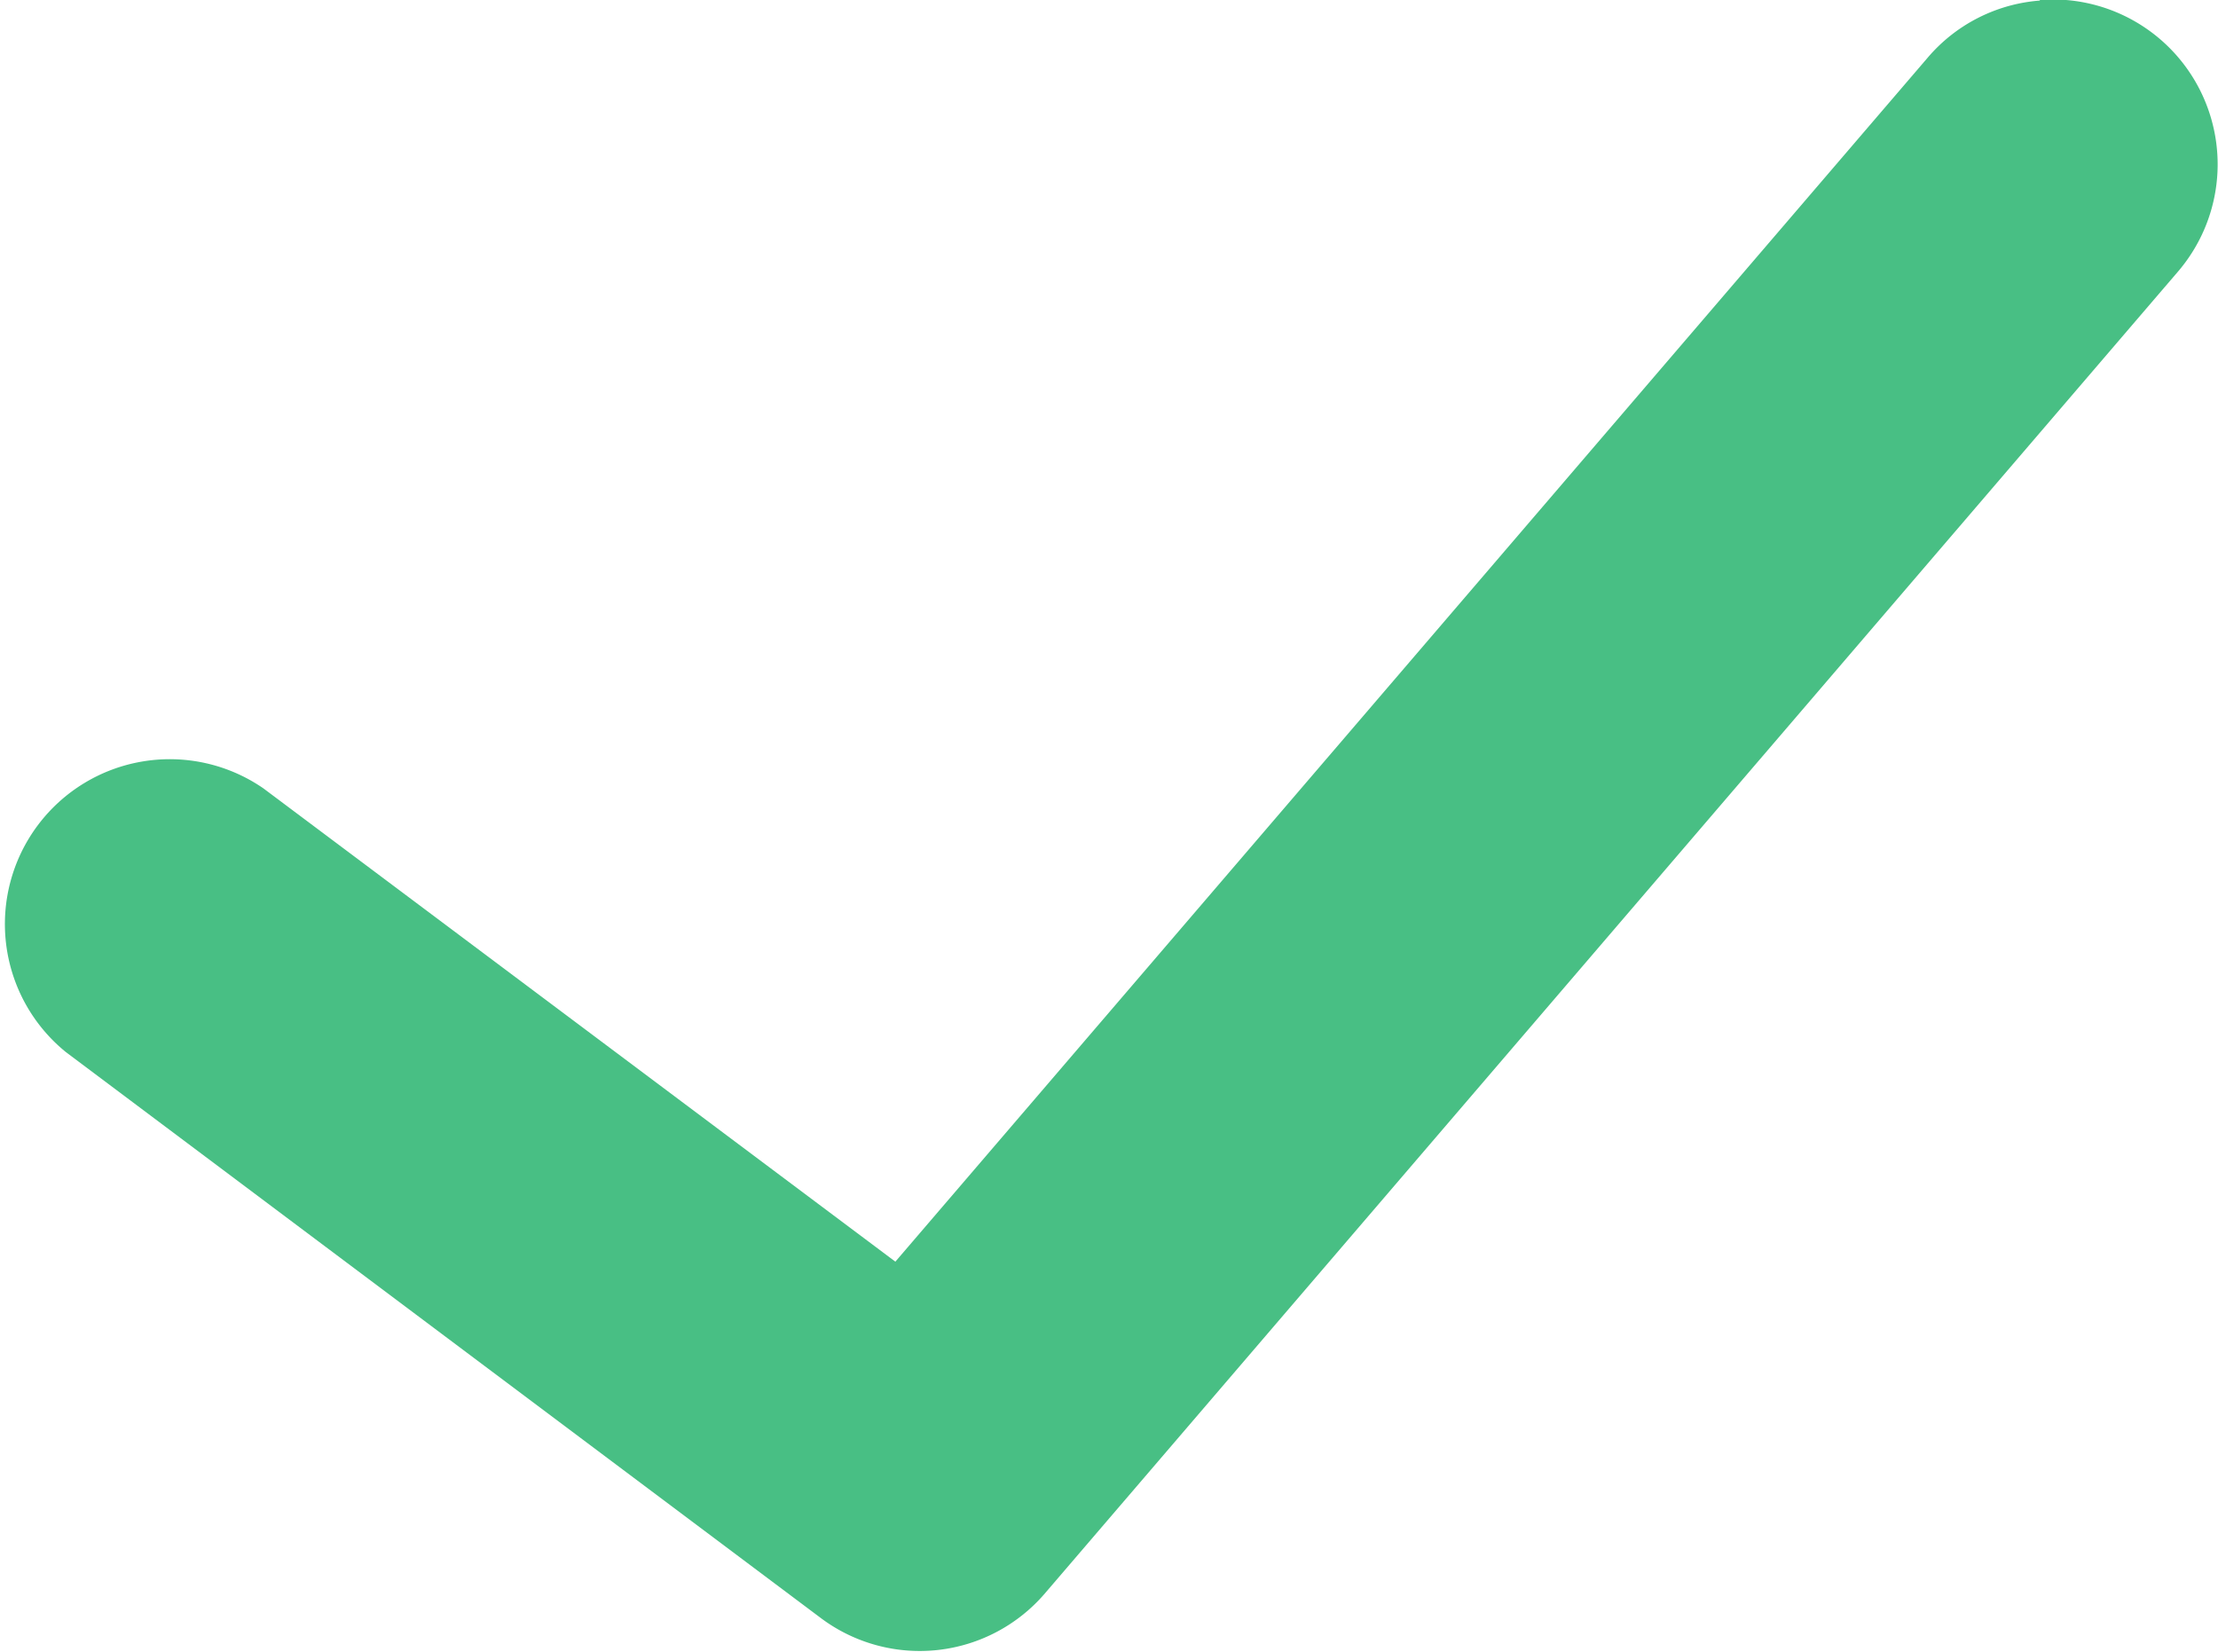 <svg xmlns="http://www.w3.org/2000/svg" width="16.144" height="12.021" viewBox="0 0 16.144 12.021">
  <path id="Path_3376" data-name="Path 3376" d="M20.544,4.606a1.191,1.191,0,0,0-.82.418l-7.512,8.761-4.6-3.445A1.2,1.2,0,0,0,6.175,12.26l5.5,4.123A1.2,1.2,0,0,0,13.3,16.2l8.245-9.618a1.2,1.2,0,0,0-1.005-1.98Z" transform="translate(-5.695 -4.602)" fill="#48bf84"/>
</svg>
